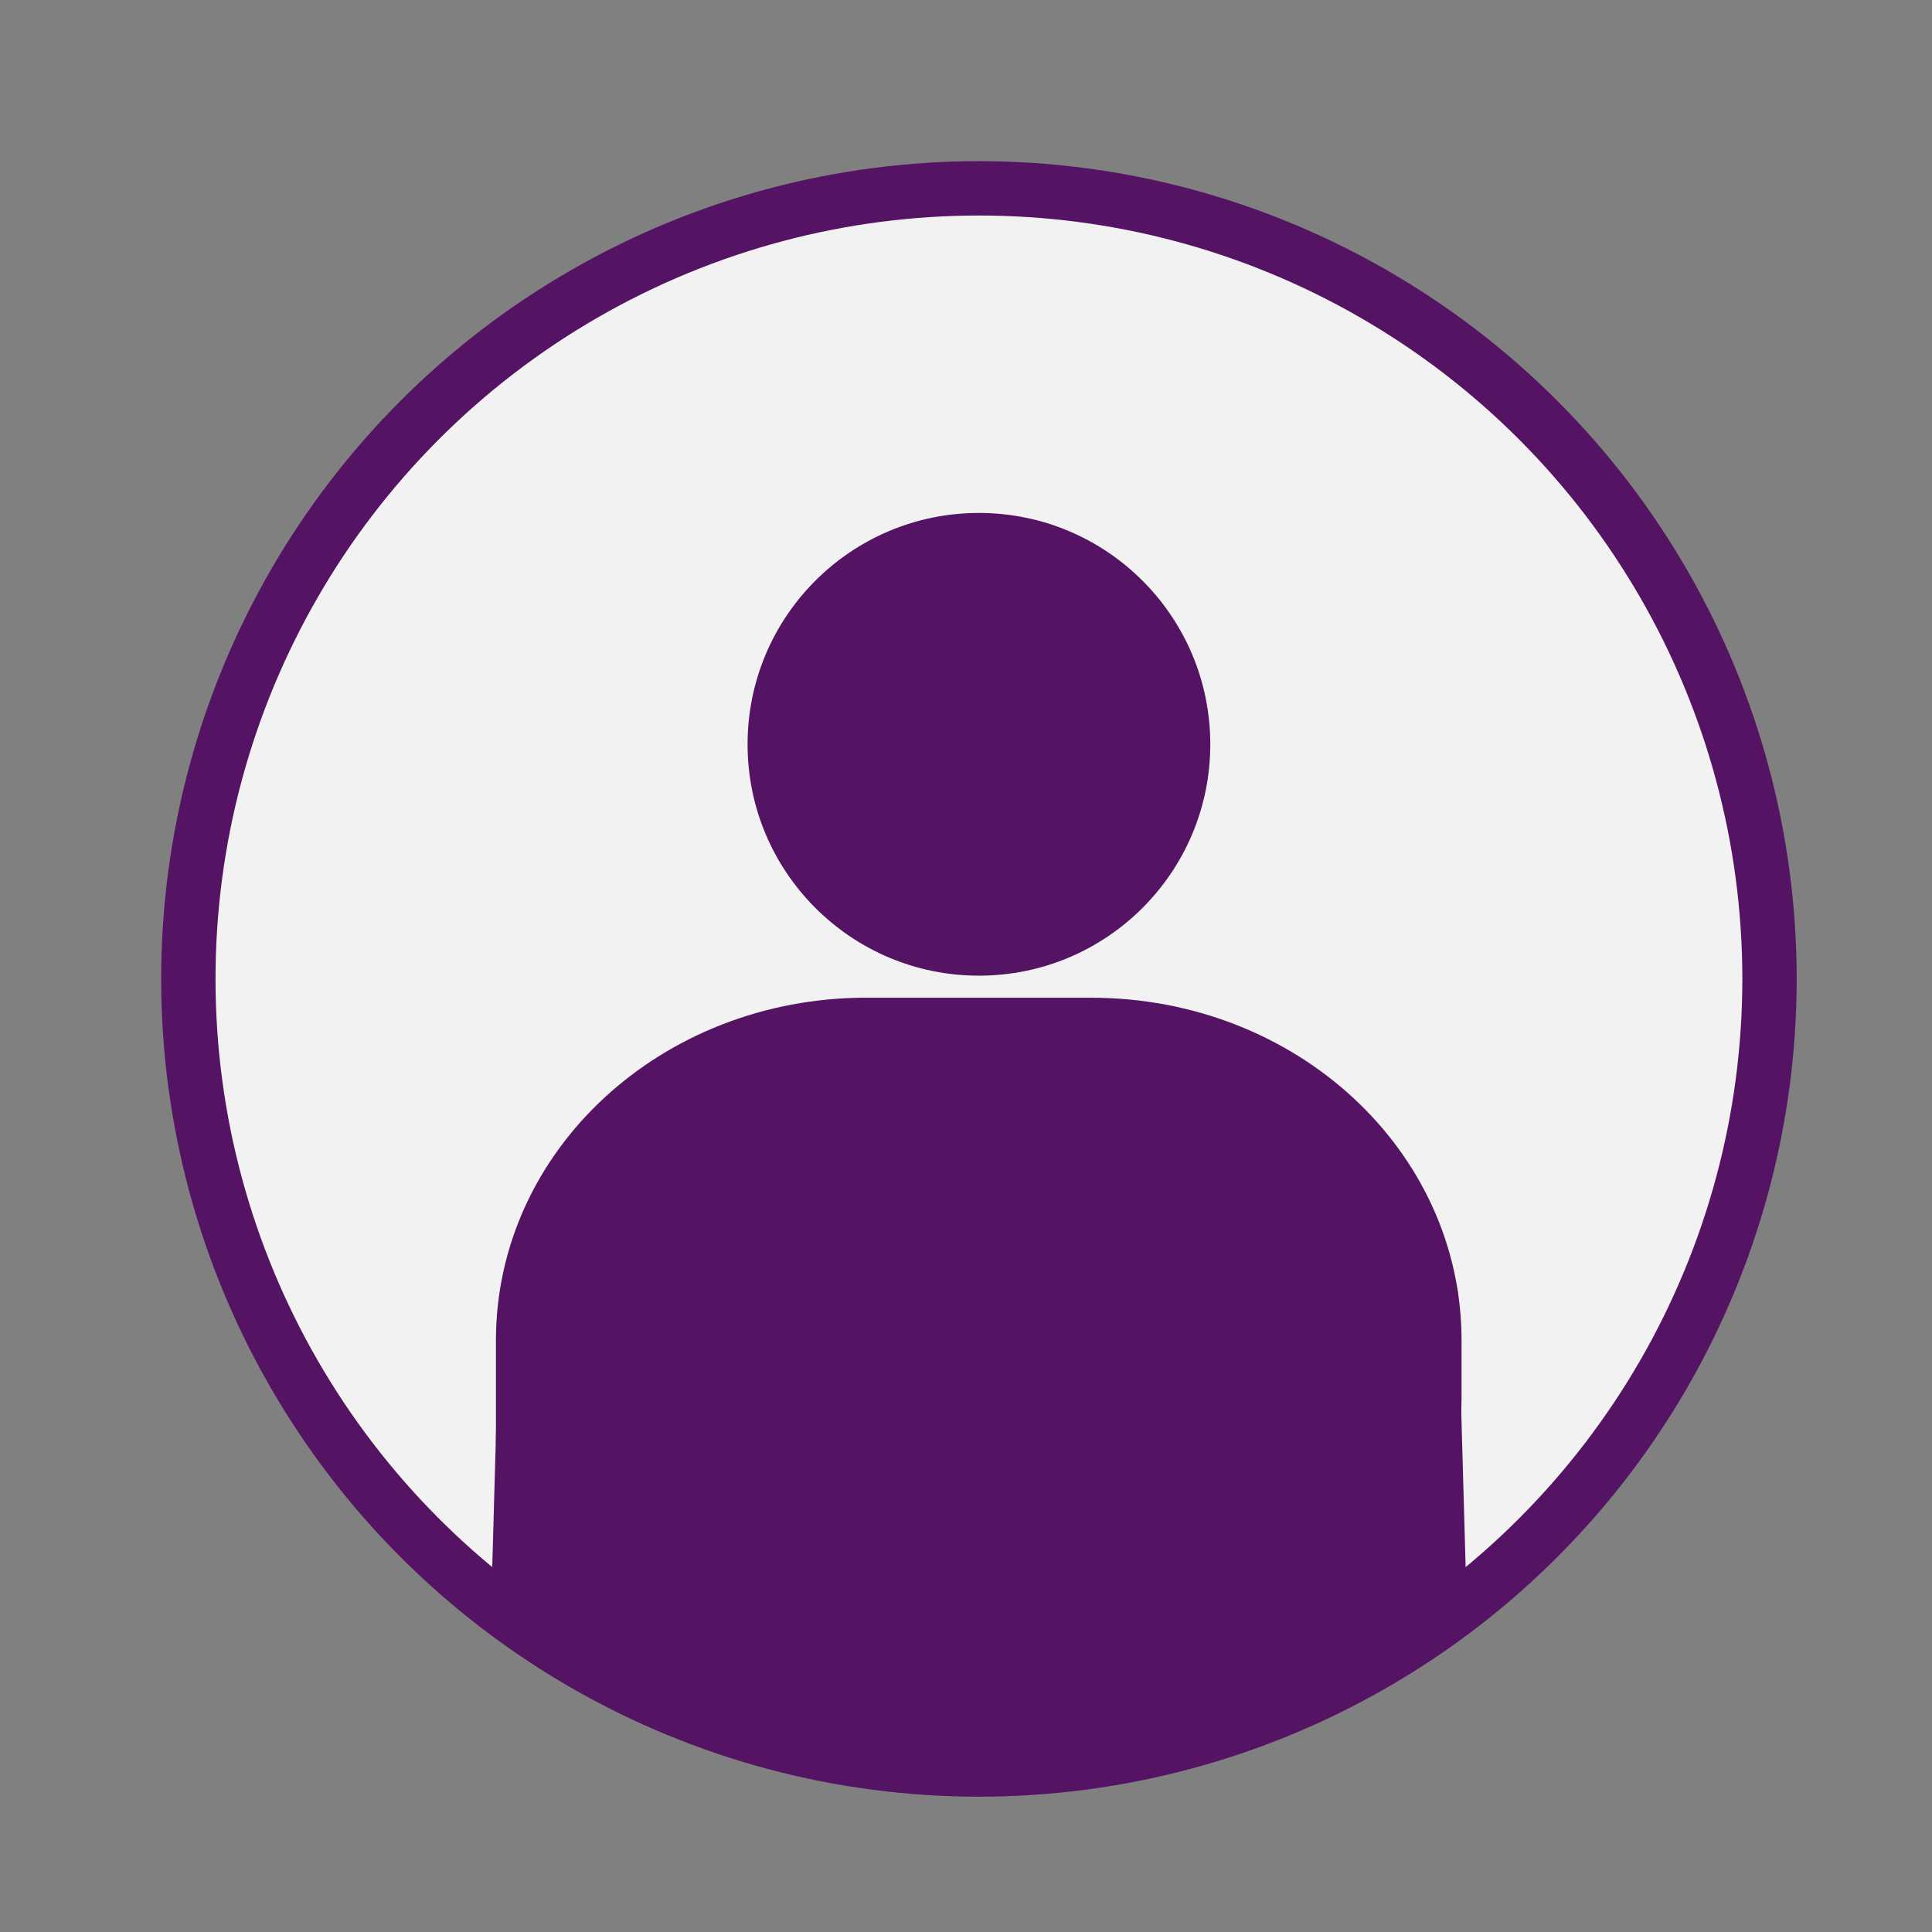 <?xml version="1.0" encoding="UTF-8" standalone="no"?>
<!-- Created with Inkscape (http://www.inkscape.org/) -->

<svg
   width="48"
   height="48"
   viewBox="0 0 12.7 12.7"
   version="1.1"
   id="svg13179"
   xmlns="http://www.w3.org/2000/svg"
   xmlns:svg="http://www.w3.org/2000/svg">
  <rect x="0" y="0" width="12.7" height="12.7" fill="#808080" stroke="none"/>
  <defs
     id="defs13176" />
  <g
     id="layer1">
    <g
       id="g13591"
       transform="matrix(0.265,0,0,0.265,0.075,0.075)">
      <circle
         style="fill:#551363;fill-opacity:1;stroke:#551363;stroke-width:0;stroke-linecap:round;stroke-linejoin:round;stroke-dasharray:none;stroke-opacity:0.617;paint-order:stroke fill markers"
         id="path10966"
         cx="24"
         cy="24"
         r="20.285" />
      <circle
         style="fill:#f2f2f2;fill-opacity:1;stroke:#551363;stroke-width:0;stroke-linecap:round;stroke-linejoin:round;stroke-dasharray:none;stroke-opacity:0.617;paint-order:stroke fill markers"
         id="circle12737"
         cx="24"
         cy="24"
         r="18.937" />
      <circle
         style="fill:#551363;fill-opacity:1;stroke:#551363;stroke-width:0;stroke-linecap:round;stroke-linejoin:round;stroke-dasharray:none;stroke-opacity:0.617;paint-order:stroke fill markers"
         id="path11020"
         cx="24"
         cy="18.18"
         r="5.739" />
      <g
         id="g11773"
         style="fill:#551363;fill-opacity:1"
         transform="matrix(1,0,0,0.968,-0.001,0.509)">
        <path
           id="rect11076"
           style="fill:#551363;fill-opacity:1;stroke:#551363;stroke-width:0;stroke-linecap:round;stroke-linejoin:round;stroke-opacity:0.617;paint-order:stroke fill markers"
           d="m 21.213,24.749 h 5.568 c 5.093,0 9.192,3.918 9.192,8.785 v 1.434 c 0,4.867 -4.631,7.506 -9.833,8.917 -2.882,0.782 -4.883,0.088 -4.883,0.088 -1.146,-0.339 -9.237,-3.078 -9.237,-7.945 v -2.495 c 0,-4.867 4.1,-8.785 9.192,-8.785 z" />
        <g
           id="g11182"
           style="fill:#551363;fill-opacity:1"
           transform="translate(0.012,0.027)">
          <path
             id="circle11091"
             style="fill:#551363;fill-opacity:1;stroke:#551363;stroke-width:0;stroke-linecap:round;stroke-linejoin:round;stroke-opacity:0.617;paint-order:stroke fill markers"
             d="m 24.285,38.492 a 5.035,5.035 0 0 1 -5.035,5.035 5.035,5.035 0 0 1 -5.035,-5.035 5.035,5.035 0 0 1 5.035,-5.035 5.035,5.035 0 0 1 5.035,5.035 z" />
          <path
             id="circle11089"
             style="fill:#551363;fill-opacity:1;stroke:#551363;stroke-width:0;stroke-linecap:round;stroke-linejoin:round;stroke-opacity:0.617;paint-order:stroke fill markers"
             d="m 22.238,38.062 c 0,2.781 -3.411,5.66 -5.02,5.051 -2.601,-0.985 -5.051,-2.27 -5.051,-5.051 0,-2.781 2.254,-5.035 5.035,-5.035 2.781,0 5.035,2.254 5.035,5.035 z" />
          <path
             id="circle11093"
             style="fill:#551363;fill-opacity:1;stroke:#551363;stroke-width:0;stroke-linecap:round;stroke-linejoin:round;stroke-opacity:0.617;paint-order:stroke fill markers"
             d="m 24.722,38.623 a 5.035,5.035 0 0 1 -5.035,5.035 5.035,5.035 0 0 1 -5.035,-5.035 5.035,5.035 0 0 1 5.035,-5.035 5.035,5.035 0 0 1 5.035,5.035 z" />
          <path
             id="circle11099"
             style="fill:#551363;fill-opacity:1;stroke:#551363;stroke-width:0;stroke-linecap:round;stroke-linejoin:round;stroke-opacity:0.617;paint-order:stroke fill markers"
             d="m 25.525,38.832 a 5.035,5.035 0 0 1 -5.035,5.035 5.035,5.035 0 0 1 -5.035,-5.035 5.035,5.035 0 0 1 5.035,-5.035 5.035,5.035 0 0 1 5.035,5.035 z" />
          <path
             id="circle11101"
             style="fill:#551363;fill-opacity:1;stroke:#551363;stroke-width:0;stroke-linecap:round;stroke-linejoin:round;stroke-opacity:0.617;paint-order:stroke fill markers"
             d="m 25.096,38.724 a 5.035,5.035 0 0 1 -5.035,5.035 5.035,5.035 0 0 1 -5.035,-5.035 5.035,5.035 0 0 1 5.035,-5.035 5.035,5.035 0 0 1 5.035,5.035 z" />
          <path
             id="circle11103"
             style="fill:#551363;fill-opacity:1;stroke:#551363;stroke-width:0;stroke-linecap:round;stroke-linejoin:round;stroke-opacity:0.617;paint-order:stroke fill markers"
             d="m 24.994,38.683 a 5.035,5.035 0 0 1 -5.035,5.035 5.035,5.035 0 0 1 -5.035,-5.035 5.035,5.035 0 0 1 5.035,-5.035 5.035,5.035 0 0 1 5.035,5.035 z" />
          <path
             id="path11139"
             style="fill:#551363;fill-opacity:1;stroke:#551363;stroke-width:0;stroke-linecap:round;stroke-linejoin:round;stroke-opacity:0.617;paint-order:stroke fill markers"
             d="m 25.971,38.933 a 5.035,5.035 0 0 1 -5.035,5.035 5.035,5.035 0 0 1 -5.035,-5.035 5.035,5.035 0 0 1 5.035,-5.035 5.035,5.035 0 0 1 5.035,5.035 z" />
        </g>
        <g
           id="g11198"
           style="fill:#551363;fill-opacity:1"
           transform="matrix(-0.999,-0.052,-0.052,0.999,49.368,1.338)">
          <path
             id="path11184"
             style="fill:#551363;fill-opacity:1;stroke:#551363;stroke-width:0;stroke-linecap:round;stroke-linejoin:round;stroke-opacity:0.617;paint-order:stroke fill markers"
             d="m 24.285,38.492 a 5.035,5.035 0 0 1 -5.035,5.035 5.035,5.035 0 0 1 -5.035,-5.035 5.035,5.035 0 0 1 5.035,-5.035 5.035,5.035 0 0 1 5.035,5.035 z" />
          <path
             id="path11186"
             style="fill:#551363;fill-opacity:1;stroke:#551363;stroke-width:0;stroke-linecap:round;stroke-linejoin:round;stroke-opacity:0.617;paint-order:stroke fill markers"
             d="m 22.238,38.062 c 0,2.781 -3.411,5.66 -5.02,5.051 -2.601,-0.985 -5.051,-2.27 -5.051,-5.051 0,-2.781 2.254,-5.035 5.035,-5.035 2.781,0 5.035,2.254 5.035,5.035 z" />
          <path
             id="path11188"
             style="fill:#551363;fill-opacity:1;stroke:#551363;stroke-width:0;stroke-linecap:round;stroke-linejoin:round;stroke-opacity:0.617;paint-order:stroke fill markers"
             d="m 24.722,38.623 a 5.035,5.035 0 0 1 -5.035,5.035 5.035,5.035 0 0 1 -5.035,-5.035 5.035,5.035 0 0 1 5.035,-5.035 5.035,5.035 0 0 1 5.035,5.035 z" />
          <path
             id="path11190"
             style="fill:#551363;fill-opacity:1;stroke:#551363;stroke-width:0;stroke-linecap:round;stroke-linejoin:round;stroke-opacity:0.617;paint-order:stroke fill markers"
             d="m 25.525,38.832 a 5.035,5.035 0 0 1 -5.035,5.035 5.035,5.035 0 0 1 -5.035,-5.035 5.035,5.035 0 0 1 5.035,-5.035 5.035,5.035 0 0 1 5.035,5.035 z" />
          <path
             id="path11192"
             style="fill:#551363;fill-opacity:1;stroke:#551363;stroke-width:0;stroke-linecap:round;stroke-linejoin:round;stroke-opacity:0.617;paint-order:stroke fill markers"
             d="m 25.096,38.724 a 5.035,5.035 0 0 1 -5.035,5.035 5.035,5.035 0 0 1 -5.035,-5.035 5.035,5.035 0 0 1 5.035,-5.035 5.035,5.035 0 0 1 5.035,5.035 z" />
          <path
             id="path11194"
             style="fill:#551363;fill-opacity:1;stroke:#551363;stroke-width:0;stroke-linecap:round;stroke-linejoin:round;stroke-opacity:0.617;paint-order:stroke fill markers"
             d="m 24.994,38.683 a 5.035,5.035 0 0 1 -5.035,5.035 5.035,5.035 0 0 1 -5.035,-5.035 5.035,5.035 0 0 1 5.035,-5.035 5.035,5.035 0 0 1 5.035,5.035 z" />
          <path
             id="path11196"
             style="fill:#551363;fill-opacity:1;stroke:#551363;stroke-width:0;stroke-linecap:round;stroke-linejoin:round;stroke-opacity:0.617;paint-order:stroke fill markers"
             d="m 25.971,38.933 a 5.035,5.035 0 0 1 -5.035,5.035 5.035,5.035 0 0 1 -5.035,-5.035 5.035,5.035 0 0 1 5.035,-5.035 5.035,5.035 0 0 1 5.035,5.035 z" />
        </g>
        <g
           id="g11214"
           style="fill:#551363;fill-opacity:1"
           transform="matrix(-0.95,-0.312,-0.312,0.95,53.582,8.667)">
          <path
             id="path11200"
             style="fill:#551363;fill-opacity:1;stroke:#551363;stroke-width:0;stroke-linecap:round;stroke-linejoin:round;stroke-opacity:0.617;paint-order:stroke fill markers"
             d="m 24.285,38.492 a 5.035,5.035 0 0 1 -5.035,5.035 5.035,5.035 0 0 1 -5.035,-5.035 5.035,5.035 0 0 1 5.035,-5.035 5.035,5.035 0 0 1 5.035,5.035 z" />
          <path
             id="path11202"
             style="fill:#551363;fill-opacity:1;stroke:#551363;stroke-width:0;stroke-linecap:round;stroke-linejoin:round;stroke-opacity:0.617;paint-order:stroke fill markers"
             d="m 22.238,38.062 c 0,2.781 -3.411,5.66 -5.02,5.051 -2.601,-0.985 -5.051,-2.27 -5.051,-5.051 0,-2.781 2.254,-5.035 5.035,-5.035 2.781,0 5.035,2.254 5.035,5.035 z" />
          <path
             id="path11204"
             style="fill:#551363;fill-opacity:1;stroke:#551363;stroke-width:0;stroke-linecap:round;stroke-linejoin:round;stroke-opacity:0.617;paint-order:stroke fill markers"
             d="m 24.722,38.623 a 5.035,5.035 0 0 1 -5.035,5.035 5.035,5.035 0 0 1 -5.035,-5.035 5.035,5.035 0 0 1 5.035,-5.035 5.035,5.035 0 0 1 5.035,5.035 z" />
          <path
             id="path11206"
             style="fill:#551363;fill-opacity:1;stroke:#551363;stroke-width:0;stroke-linecap:round;stroke-linejoin:round;stroke-opacity:0.617;paint-order:stroke fill markers"
             d="m 25.525,38.832 a 5.035,5.035 0 0 1 -5.035,5.035 5.035,5.035 0 0 1 -5.035,-5.035 5.035,5.035 0 0 1 5.035,-5.035 5.035,5.035 0 0 1 5.035,5.035 z" />
          <path
             id="path11208"
             style="fill:#551363;fill-opacity:1;stroke:#551363;stroke-width:0;stroke-linecap:round;stroke-linejoin:round;stroke-opacity:0.617;paint-order:stroke fill markers"
             d="m 25.096,38.724 a 5.035,5.035 0 0 1 -5.035,5.035 5.035,5.035 0 0 1 -5.035,-5.035 5.035,5.035 0 0 1 5.035,-5.035 5.035,5.035 0 0 1 5.035,5.035 z" />
          <path
             id="path11210"
             style="fill:#551363;fill-opacity:1;stroke:#551363;stroke-width:0;stroke-linecap:round;stroke-linejoin:round;stroke-opacity:0.617;paint-order:stroke fill markers"
             d="m 24.994,38.683 a 5.035,5.035 0 0 1 -5.035,5.035 5.035,5.035 0 0 1 -5.035,-5.035 5.035,5.035 0 0 1 5.035,-5.035 5.035,5.035 0 0 1 5.035,5.035 z" />
          <path
             id="path11212"
             style="fill:#551363;fill-opacity:1;stroke:#551363;stroke-width:0;stroke-linecap:round;stroke-linejoin:round;stroke-opacity:0.617;paint-order:stroke fill markers"
             d="m 25.971,38.933 a 5.035,5.035 0 0 1 -5.035,5.035 5.035,5.035 0 0 1 -5.035,-5.035 5.035,5.035 0 0 1 5.035,-5.035 5.035,5.035 0 0 1 5.035,5.035 z" />
        </g>
        <g
           id="g11230"
           style="fill:#551363;fill-opacity:1"
           transform="matrix(-0.95,-0.312,-0.312,0.95,54.442,8.761)">
          <path
             id="path11216"
             style="fill:#551363;fill-opacity:1;stroke:#551363;stroke-width:0;stroke-linecap:round;stroke-linejoin:round;stroke-opacity:0.617;paint-order:stroke fill markers"
             d="m 24.285,38.492 a 5.035,5.035 0 0 1 -5.035,5.035 5.035,5.035 0 0 1 -5.035,-5.035 5.035,5.035 0 0 1 5.035,-5.035 5.035,5.035 0 0 1 5.035,5.035 z" />
          <path
             id="path11218"
             style="fill:#551363;fill-opacity:1;stroke:#551363;stroke-width:0;stroke-linecap:round;stroke-linejoin:round;stroke-opacity:0.617;paint-order:stroke fill markers"
             d="m 22.238,38.062 c 0,2.781 -3.411,5.66 -5.02,5.051 -2.601,-0.985 -5.051,-2.27 -5.051,-5.051 0,-2.781 2.254,-5.035 5.035,-5.035 2.781,0 5.035,2.254 5.035,5.035 z" />
          <path
             id="path11220"
             style="fill:#551363;fill-opacity:1;stroke:#551363;stroke-width:0;stroke-linecap:round;stroke-linejoin:round;stroke-opacity:0.617;paint-order:stroke fill markers"
             d="m 24.722,38.623 a 5.035,5.035 0 0 1 -5.035,5.035 5.035,5.035 0 0 1 -5.035,-5.035 5.035,5.035 0 0 1 5.035,-5.035 5.035,5.035 0 0 1 5.035,5.035 z" />
          <path
             id="path11222"
             style="fill:#551363;fill-opacity:1;stroke:#551363;stroke-width:0;stroke-linecap:round;stroke-linejoin:round;stroke-opacity:0.617;paint-order:stroke fill markers"
             d="m 25.525,38.832 a 5.035,5.035 0 0 1 -5.035,5.035 5.035,5.035 0 0 1 -5.035,-5.035 5.035,5.035 0 0 1 5.035,-5.035 5.035,5.035 0 0 1 5.035,5.035 z" />
          <path
             id="path11224"
             style="fill:#551363;fill-opacity:1;stroke:#551363;stroke-width:0;stroke-linecap:round;stroke-linejoin:round;stroke-opacity:0.617;paint-order:stroke fill markers"
             d="m 25.096,38.724 a 5.035,5.035 0 0 1 -5.035,5.035 5.035,5.035 0 0 1 -5.035,-5.035 5.035,5.035 0 0 1 5.035,-5.035 5.035,5.035 0 0 1 5.035,5.035 z" />
          <path
             id="path11226"
             style="fill:#551363;fill-opacity:1;stroke:#551363;stroke-width:0;stroke-linecap:round;stroke-linejoin:round;stroke-opacity:0.617;paint-order:stroke fill markers"
             d="m 24.994,38.683 a 5.035,5.035 0 0 1 -5.035,5.035 5.035,5.035 0 0 1 -5.035,-5.035 5.035,5.035 0 0 1 5.035,-5.035 5.035,5.035 0 0 1 5.035,5.035 z" />
          <path
             id="path11228"
             style="fill:#551363;fill-opacity:1;stroke:#551363;stroke-width:0;stroke-linecap:round;stroke-linejoin:round;stroke-opacity:0.617;paint-order:stroke fill markers"
             d="m 25.971,38.933 a 5.035,5.035 0 0 1 -5.035,5.035 5.035,5.035 0 0 1 -5.035,-5.035 5.035,5.035 0 0 1 5.035,-5.035 5.035,5.035 0 0 1 5.035,5.035 z" />
        </g>
        <path
           style="fill:#551363;fill-opacity:1;stroke:#551363;stroke-width:0;stroke-linecap:round;stroke-linejoin:round;stroke-dasharray:none;stroke-opacity:0.617;paint-order:stroke fill markers"
           d="m 12.121,32.277 -0.219,8.023 c 1.375,1.092 3.201,2.114 5.306,2.83 z"
           id="path11286" />
        <path
           style="fill:#551363;fill-opacity:1;stroke:#551363;stroke-width:0;stroke-linecap:round;stroke-linejoin:round;stroke-dasharray:none;stroke-opacity:0.617;paint-order:stroke fill markers"
           d="m 35.881,32.266 0.219,8.023 c -1.375,1.092 -3.201,2.114 -5.306,2.83 z"
           id="path11650" />
      </g>
    </g>
  </g>
</svg>
